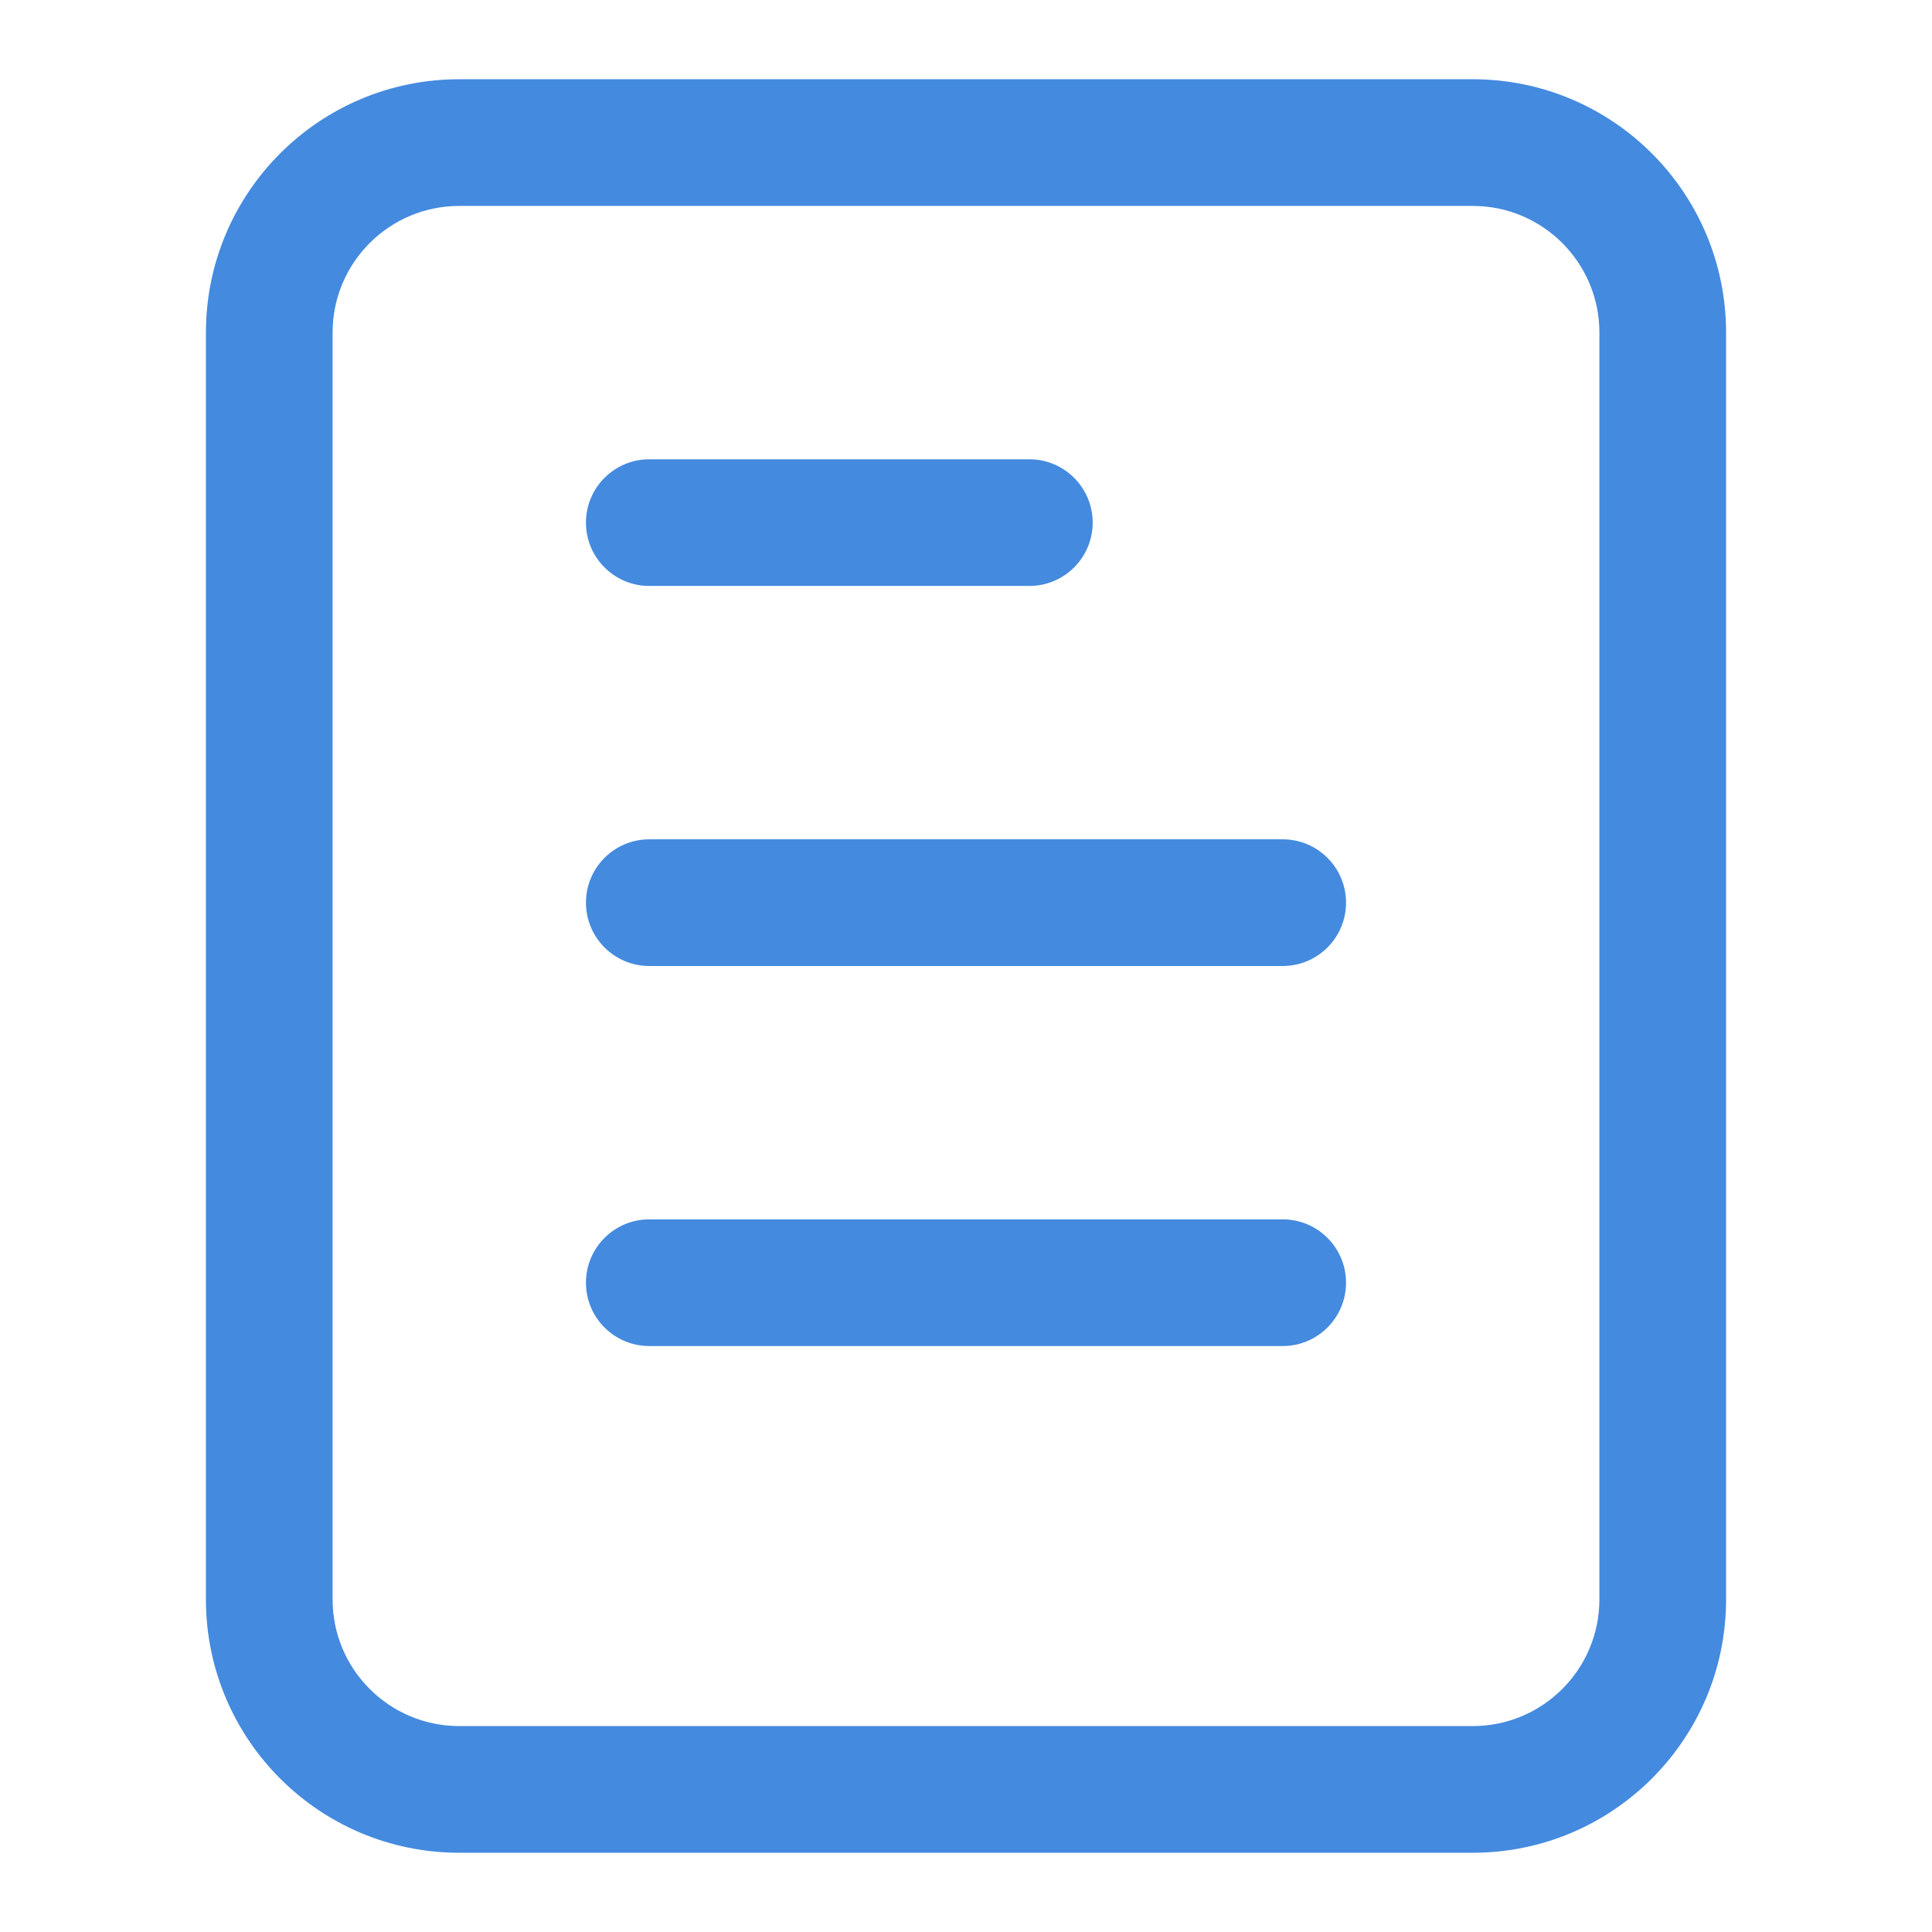 <?xml version="1.0" encoding="utf-8"?>
<!-- Generator: Adobe Illustrator 17.0.0, SVG Export Plug-In . SVG Version: 6.00 Build 0)  -->
<!DOCTYPE svg PUBLIC "-//W3C//DTD SVG 1.1//EN" "http://www.w3.org/Graphics/SVG/1.1/DTD/svg11.dtd">
<svg version="1.1" id="图形" xmlns="http://www.w3.org/2000/svg" xmlns:xlink="http://www.w3.org/1999/xlink" x="0px" y="0px"
	 width="1024px" height="1024px" viewBox="0 0 1024 1024" enable-background="new 0 0 1024 1024" xml:space="preserve">
<g>
	<g>
		<path fill-rule="evenodd" clip-rule="evenodd" fill="#448adf" d="M780.571,42H243.429c-74.166,0-134.286,60.12-134.286,134.286
			v671.429c0,74.159,60.12,134.286,134.286,134.286h537.143c74.166,0,134.286-60.126,134.286-134.286V176.286
			C914.857,102.12,854.737,42,780.571,42z M847.714,847.714c0,37.083-30.06,67.143-67.143,67.143H243.429
			c-37.083,0-67.143-30.06-67.143-67.143V176.286c0-37.083,30.06-67.143,67.143-67.143h537.143c37.083,0,67.143,30.06,67.143,67.143
			V847.714z M344.143,310.571h201.429c18.538,0,33.571-15.033,33.571-33.571s-15.033-33.571-33.571-33.571H344.143
			c-18.545,0-33.571,15.033-33.571,33.571S325.598,310.571,344.143,310.571z M679.857,646.286H344.143
			c-18.545,0-33.571,15.033-33.571,33.571s15.027,33.571,33.571,33.571h335.714c18.545,0,33.571-15.033,33.571-33.571
			S698.402,646.286,679.857,646.286z M679.857,444.857H344.143c-18.545,0-33.571,15.033-33.571,33.571S325.598,512,344.143,512
			h335.714c18.545,0,33.571-15.033,33.571-33.571S698.402,444.857,679.857,444.857z"/>
	</g>
</g>
</svg>
